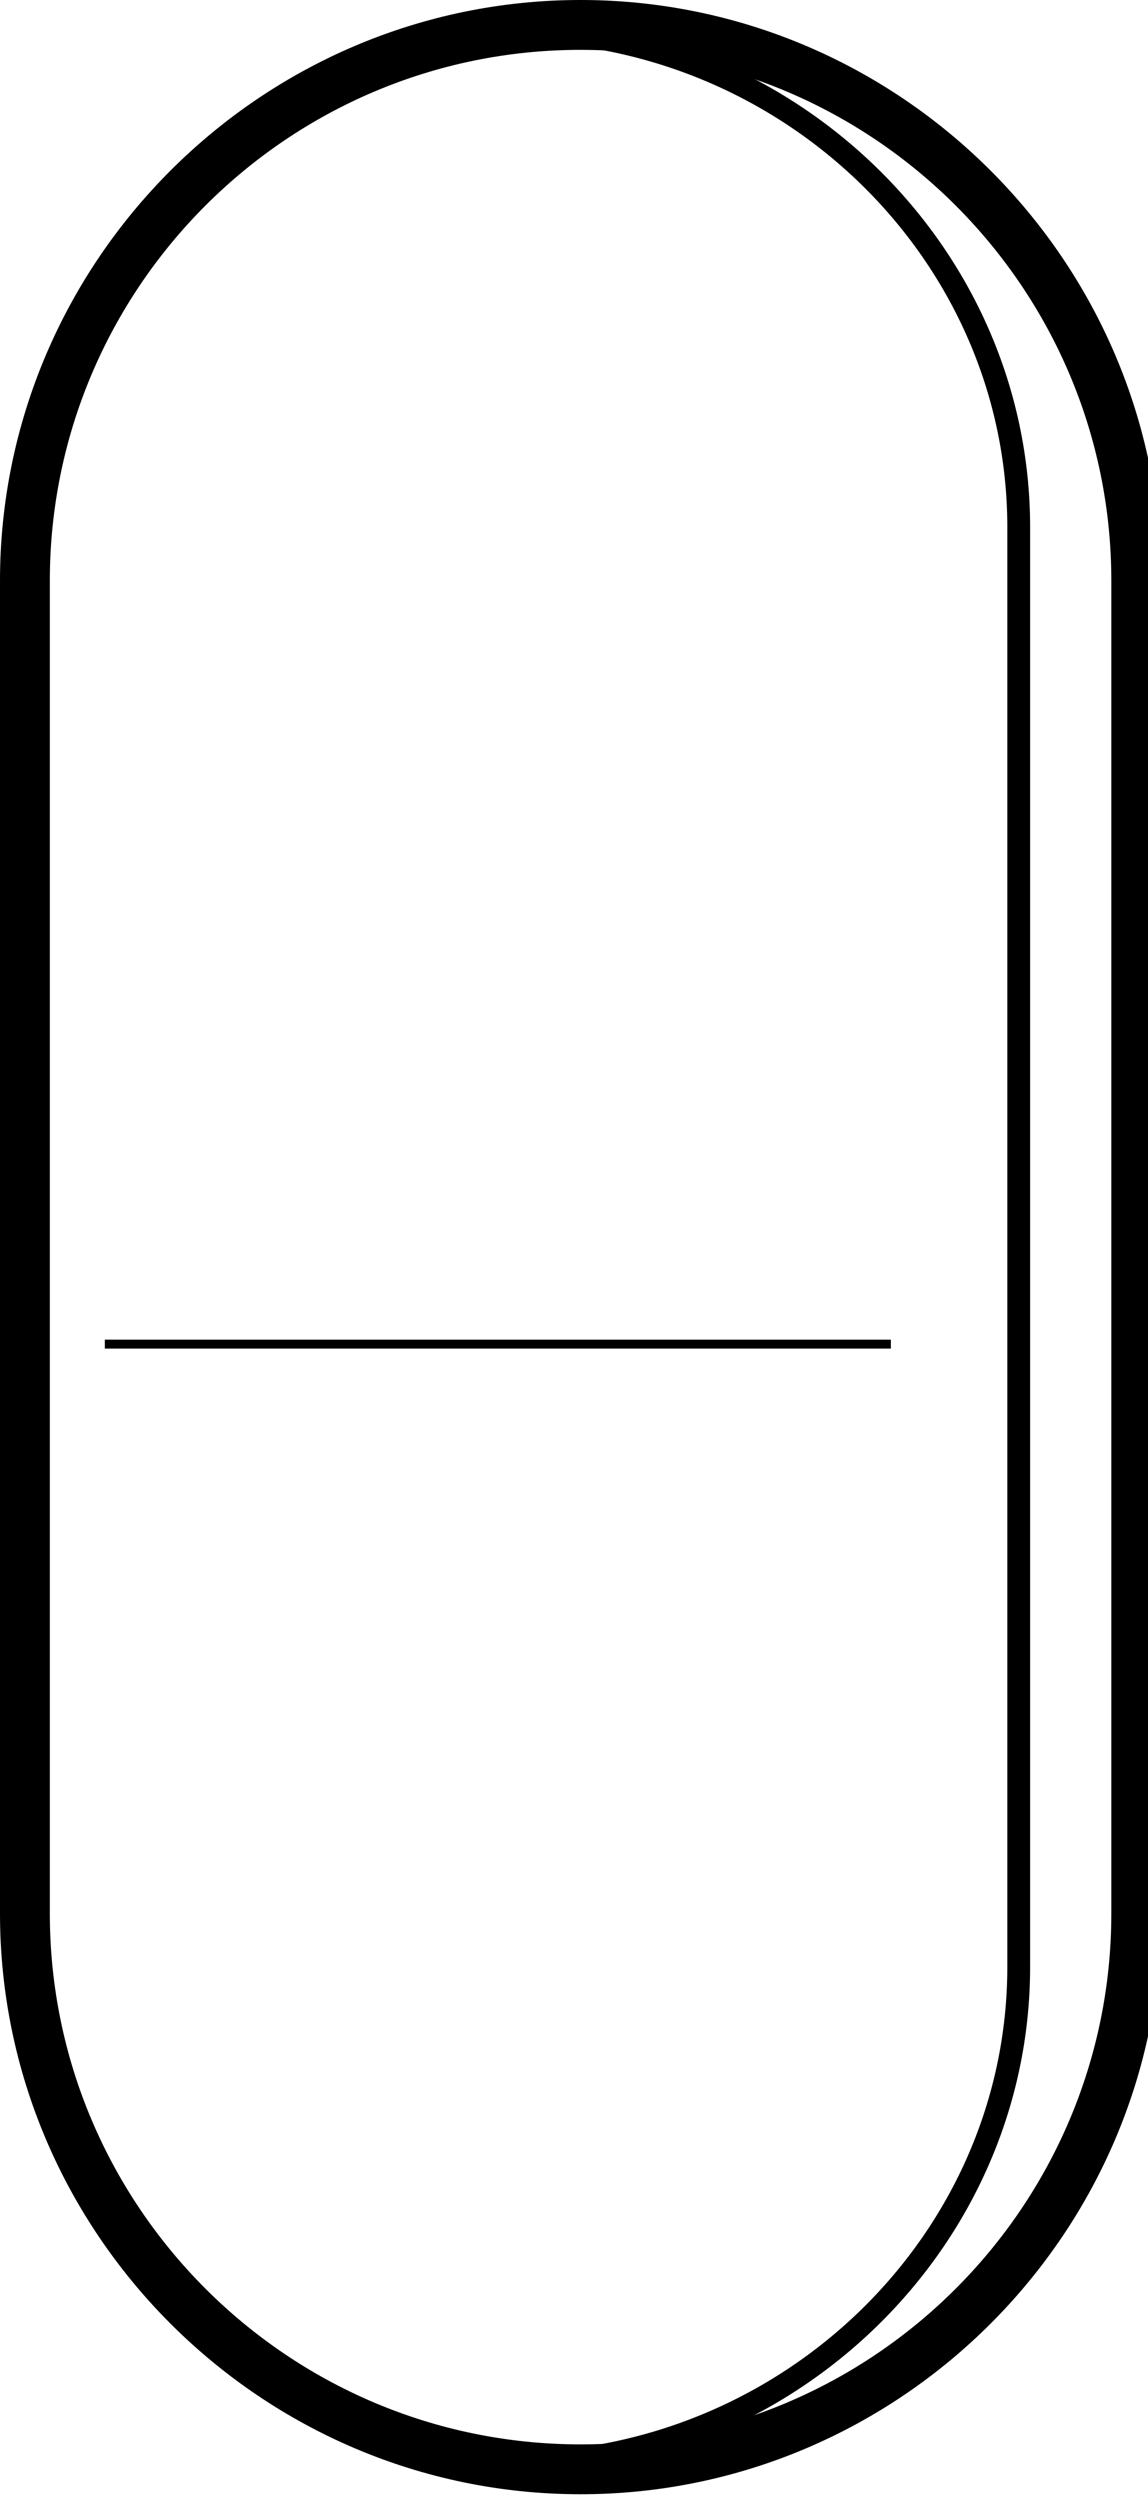 <?xml version="1.0" encoding="UTF-8"?><svg id="Layer_2" xmlns="http://www.w3.org/2000/svg" viewBox="0 0 48.84 106.32"><path d="M37.9,57.16H4.46" fill="none" stroke="#000" stroke-linejoin="round" stroke-width=".38"/><path d="M24.7,2.12c12.45,0,22.58,10.13,22.58,22.58v56.67c0,12.45-10.13,22.58-22.58,22.58S2.12,93.82,2.12,81.37V24.7C2.12,12.25,12.25,2.12,24.7,2.12M24.7,0h0C11.11,0,0,11.11,0,24.7v56.67C0,94.96,11.11,106.07,24.7,106.07h0c13.58,0,24.7-11.11,24.7-24.7V24.7C49.4,11.11,38.28,0,24.7,0h0Z" fill="#000" stroke-width="0"/><path d="M21.67,1.28h0c11.92,0,21.67,9.52,21.67,21.14v61.22c0,11.63-9.75,21.14-21.67,21.14h0" fill="none" stroke="#000" stroke-linejoin="round" stroke-width=".97"/></svg>
